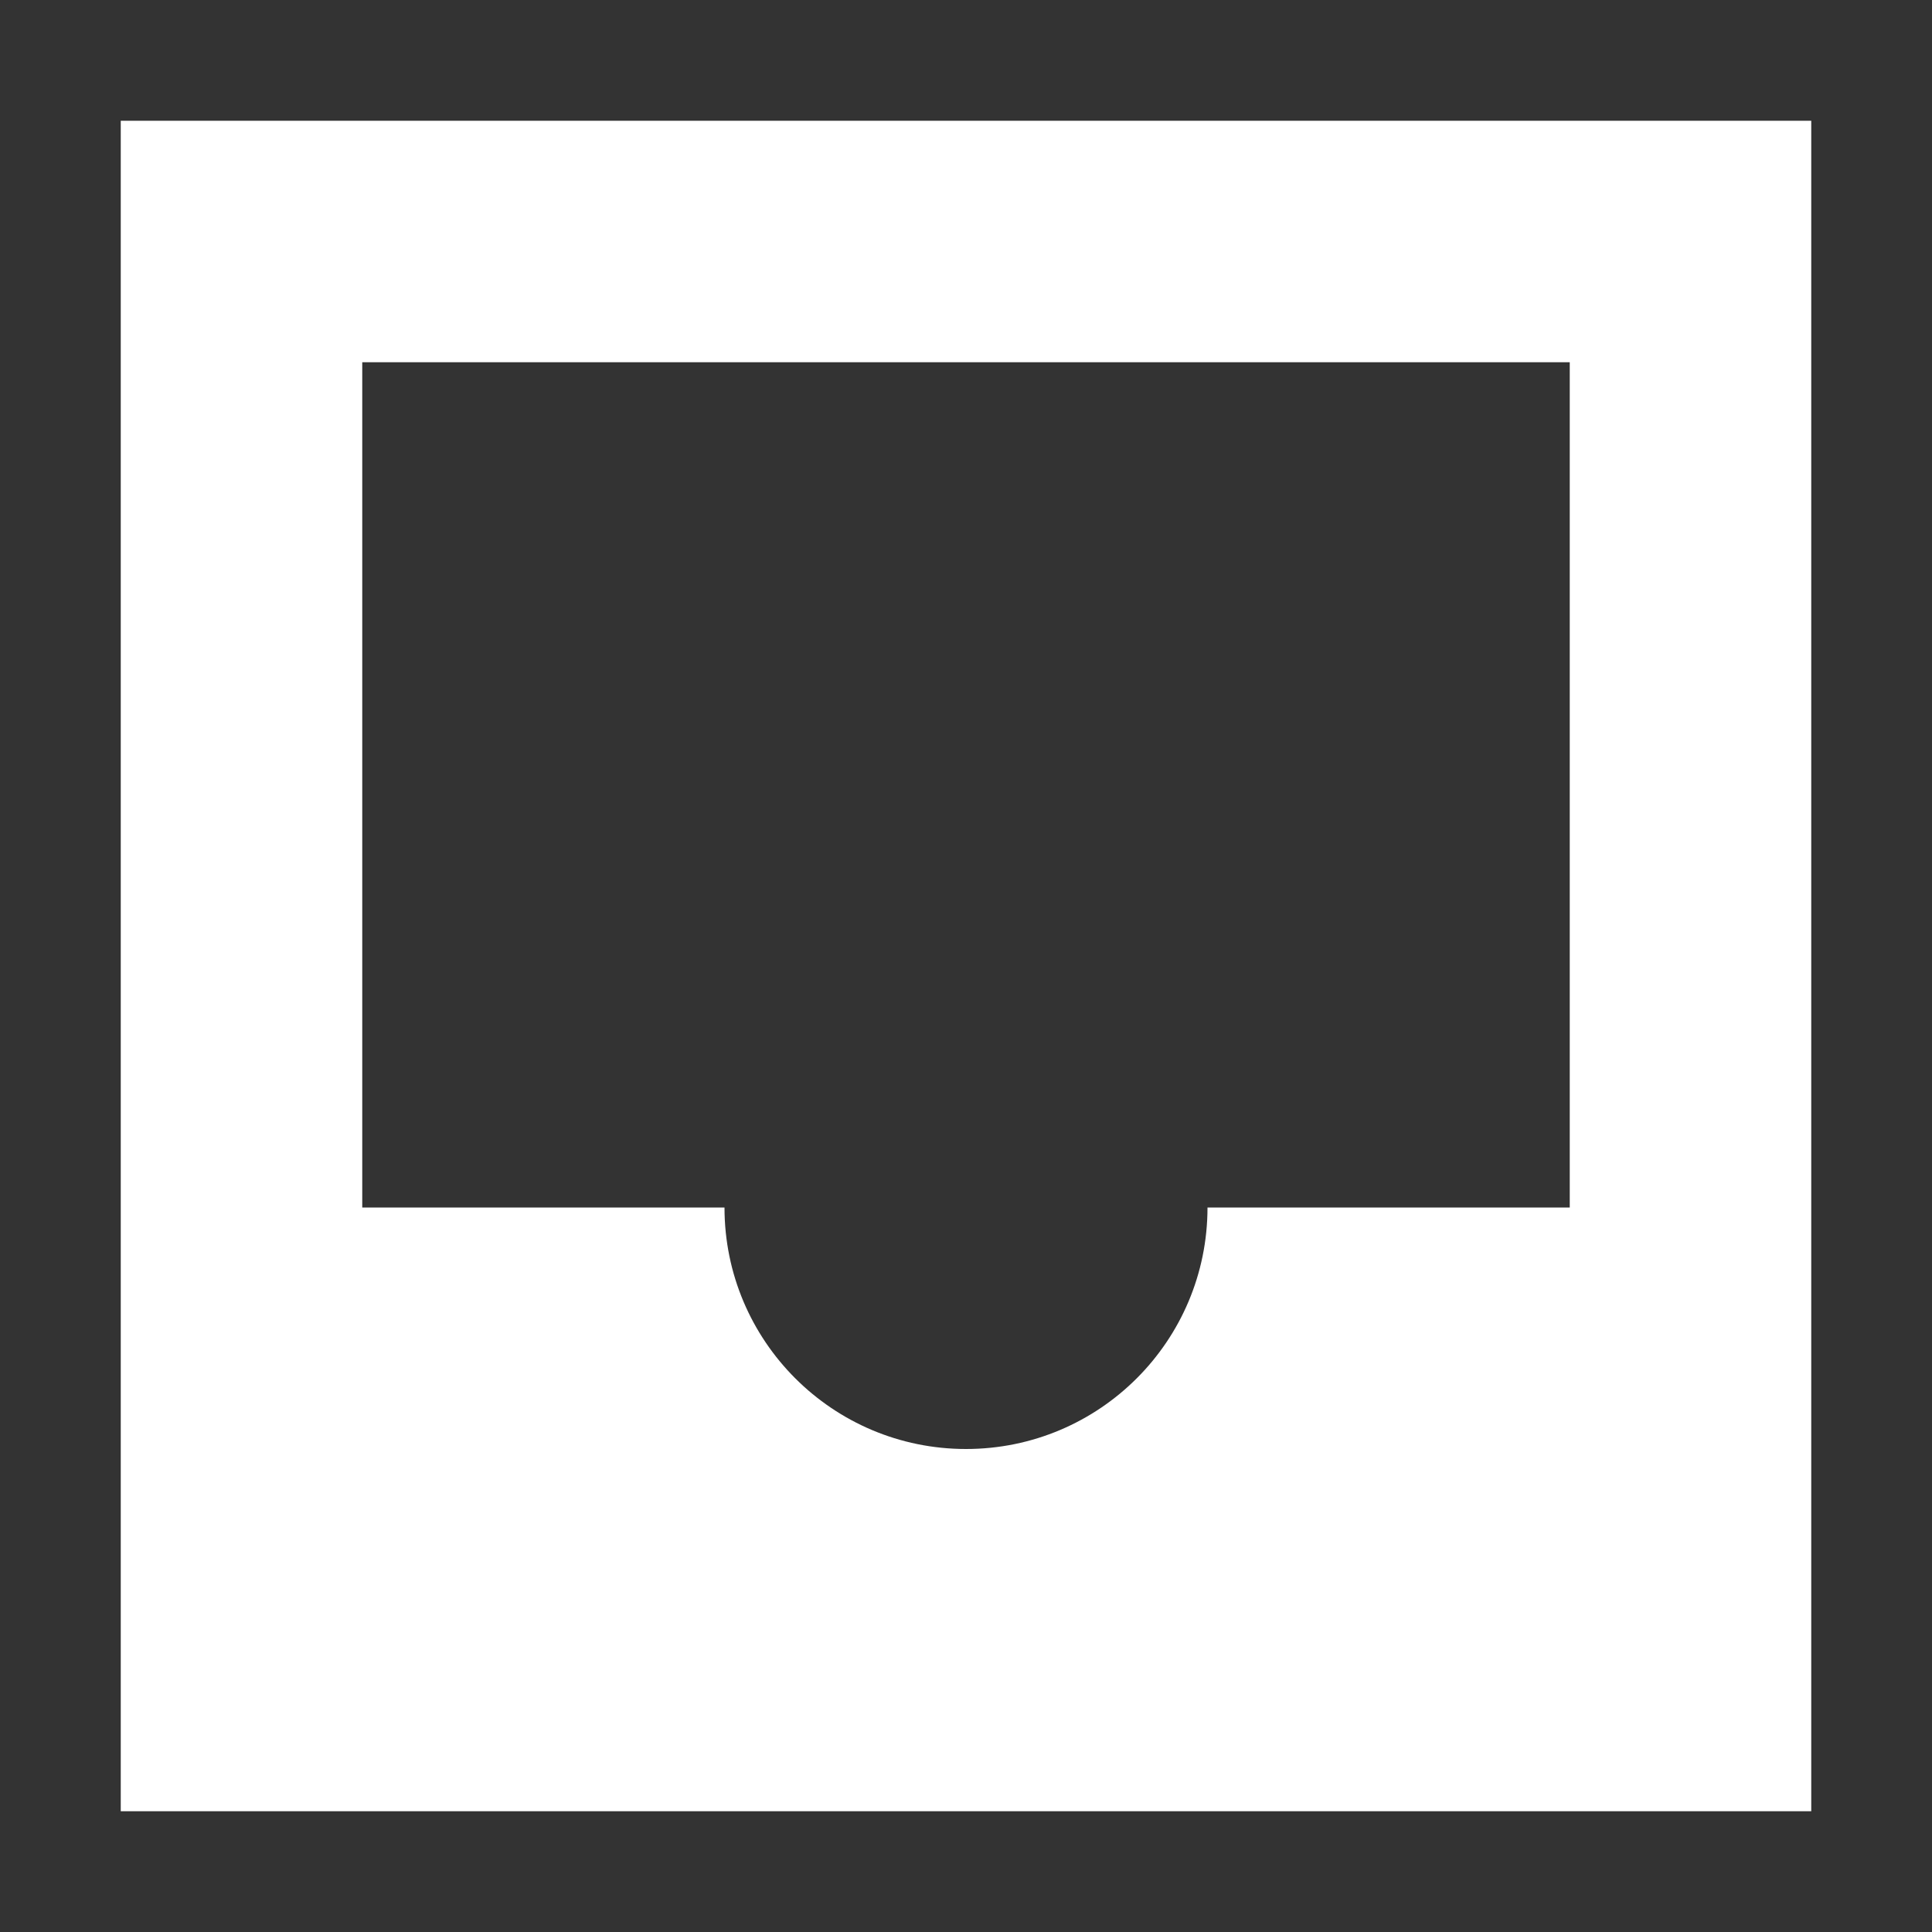 <svg width="16" height="16" viewBox="0 0 16 16" fill="none" xmlns="http://www.w3.org/2000/svg">
<rect x="0" y="0" width="16" height="16" fill="#333333" stroke="none"/>
<path fill-rule="evenodd" clip-rule="evenodd" d="M1 1V15H15V1H1ZM13 10V3H3V10H6C6 11.105 6.895 12 8 12C9.105 12 10 11.105 10 10H13Z" fill="white"/>
</svg>

